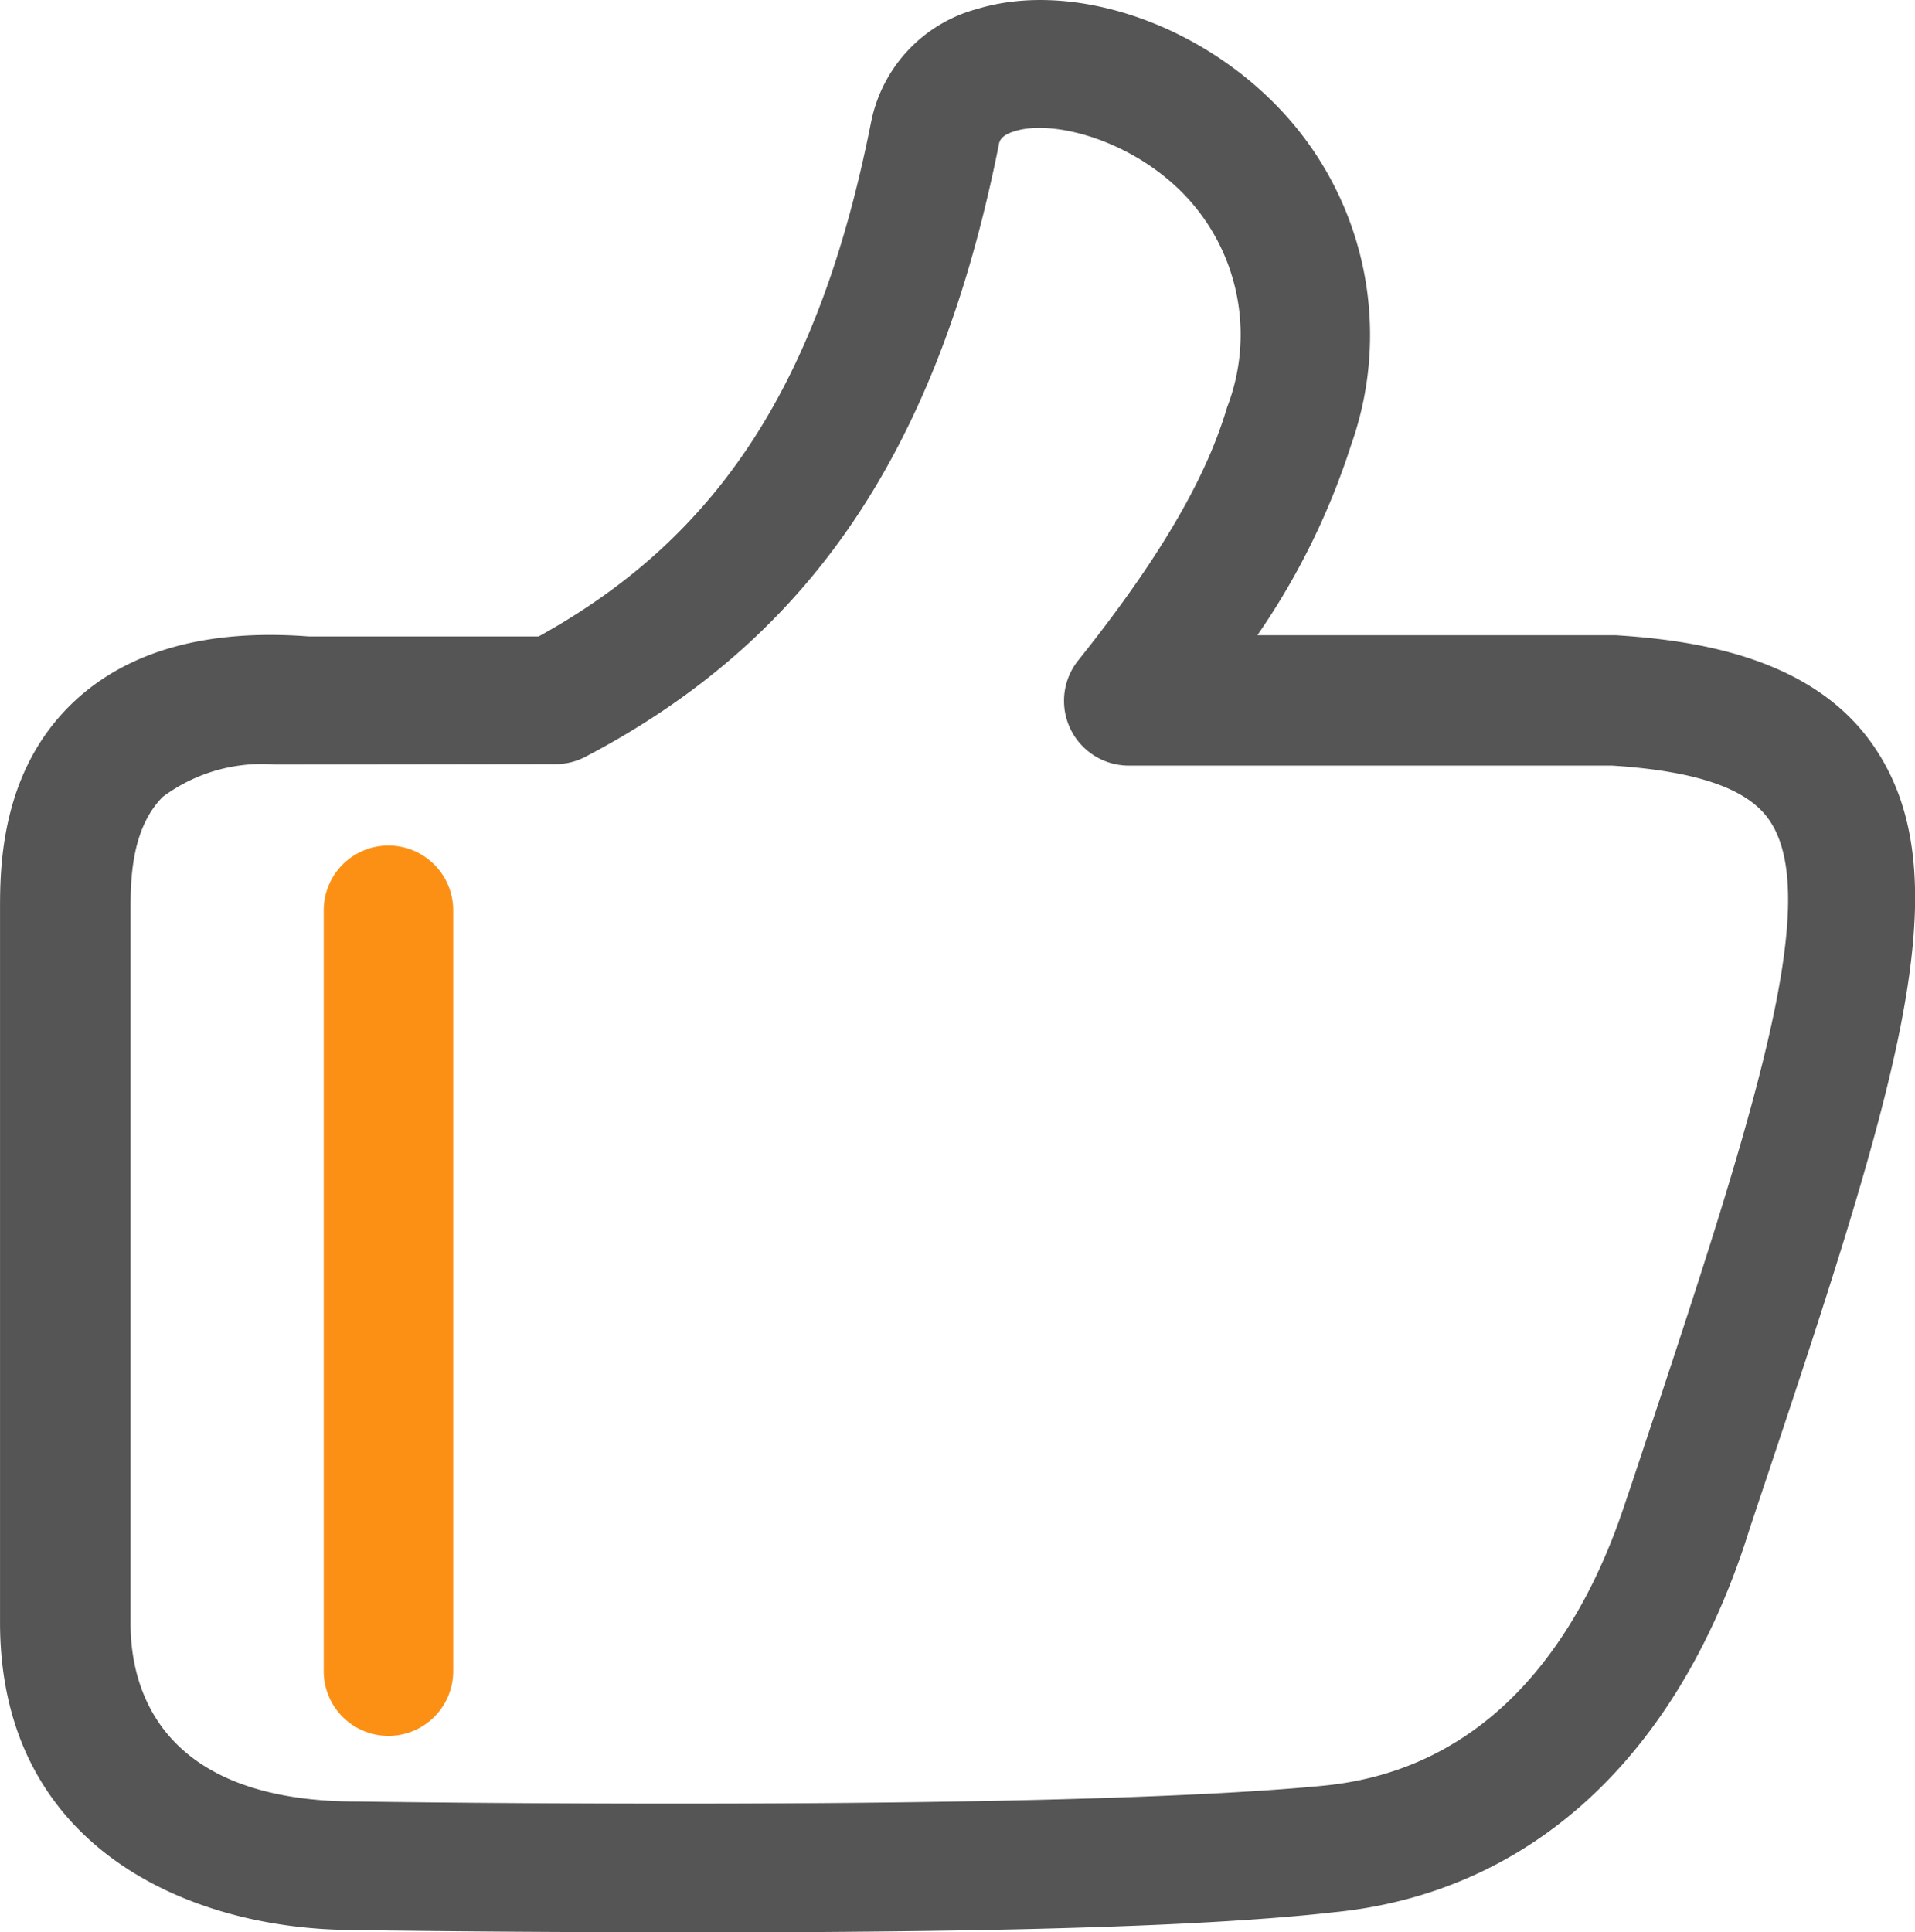 <?xml version="1.0" encoding="UTF-8"?>
<svg xmlns="http://www.w3.org/2000/svg" width="65.249" height="65.834" viewBox="0 0 65.249 65.834">
  <g id="点赞" transform="translate(-197.333 -196.068)">
    <path id="路径_802" d="M306.206,505A2.206,2.206,0,0,1,304,502.792v-25.92a2.206,2.206,0,1,1,4.412,0v25.92A2.206,2.206,0,0,1,306.206,505Z" transform="translate(-95.637 -249.79)" fill="#fc9015"></path>
    <path id="路径_803" d="M220.33,261.9c-5.879,0-10.522-.066-10.941-.077-5.515,0-12.055-2.746-12.055-10.478V227.082c0-1.423,0-4.754,2.537-7.125,1.831-1.71,4.511-2.471,7.974-2.206h7.842c6.166-3.408,9.574-8.68,11.327-17.526a5.007,5.007,0,0,1,3.6-3.849c3.11-.949,7.258.353,10.081,3.154a11.184,11.184,0,0,1,2.68,11.68,24.575,24.575,0,0,1-3.2,6.5h12.21c2.8.176,6.772.772,8.824,3.827,3.1,4.6.651,11.923-4.213,26.471l-.221.684c-2.482,7.445-7.456,11.89-14.019,12.53-5.36.607-14.912.684-22.423.684Zm-13.622-39.784a5.658,5.658,0,0,0-3.827,1.1c-1.1,1.1-1.1,2.912-1.1,3.9v24.265c0,2.206.993,6.066,7.721,6.066.276,0,23.581.364,32.923-.54,6.044-.585,8.912-5.515,10.247-9.53l.232-.684c3.982-11.956,6.618-19.853,4.732-22.655-.728-1.1-2.482-1.7-5.382-1.886H235.793a2.206,2.206,0,0,1-1.71-3.6c3.529-4.412,4.577-7,5.063-8.614a6.882,6.882,0,0,0-1.555-7.335c-1.809-1.8-4.412-2.471-5.691-2.063-.474.143-.518.342-.54.485-2.074,10.368-6.408,16.8-14.074,20.824a2.206,2.206,0,0,1-1.026.254Z" transform="translate(0 0)" fill="#555"></path>
  </g>
</svg>
